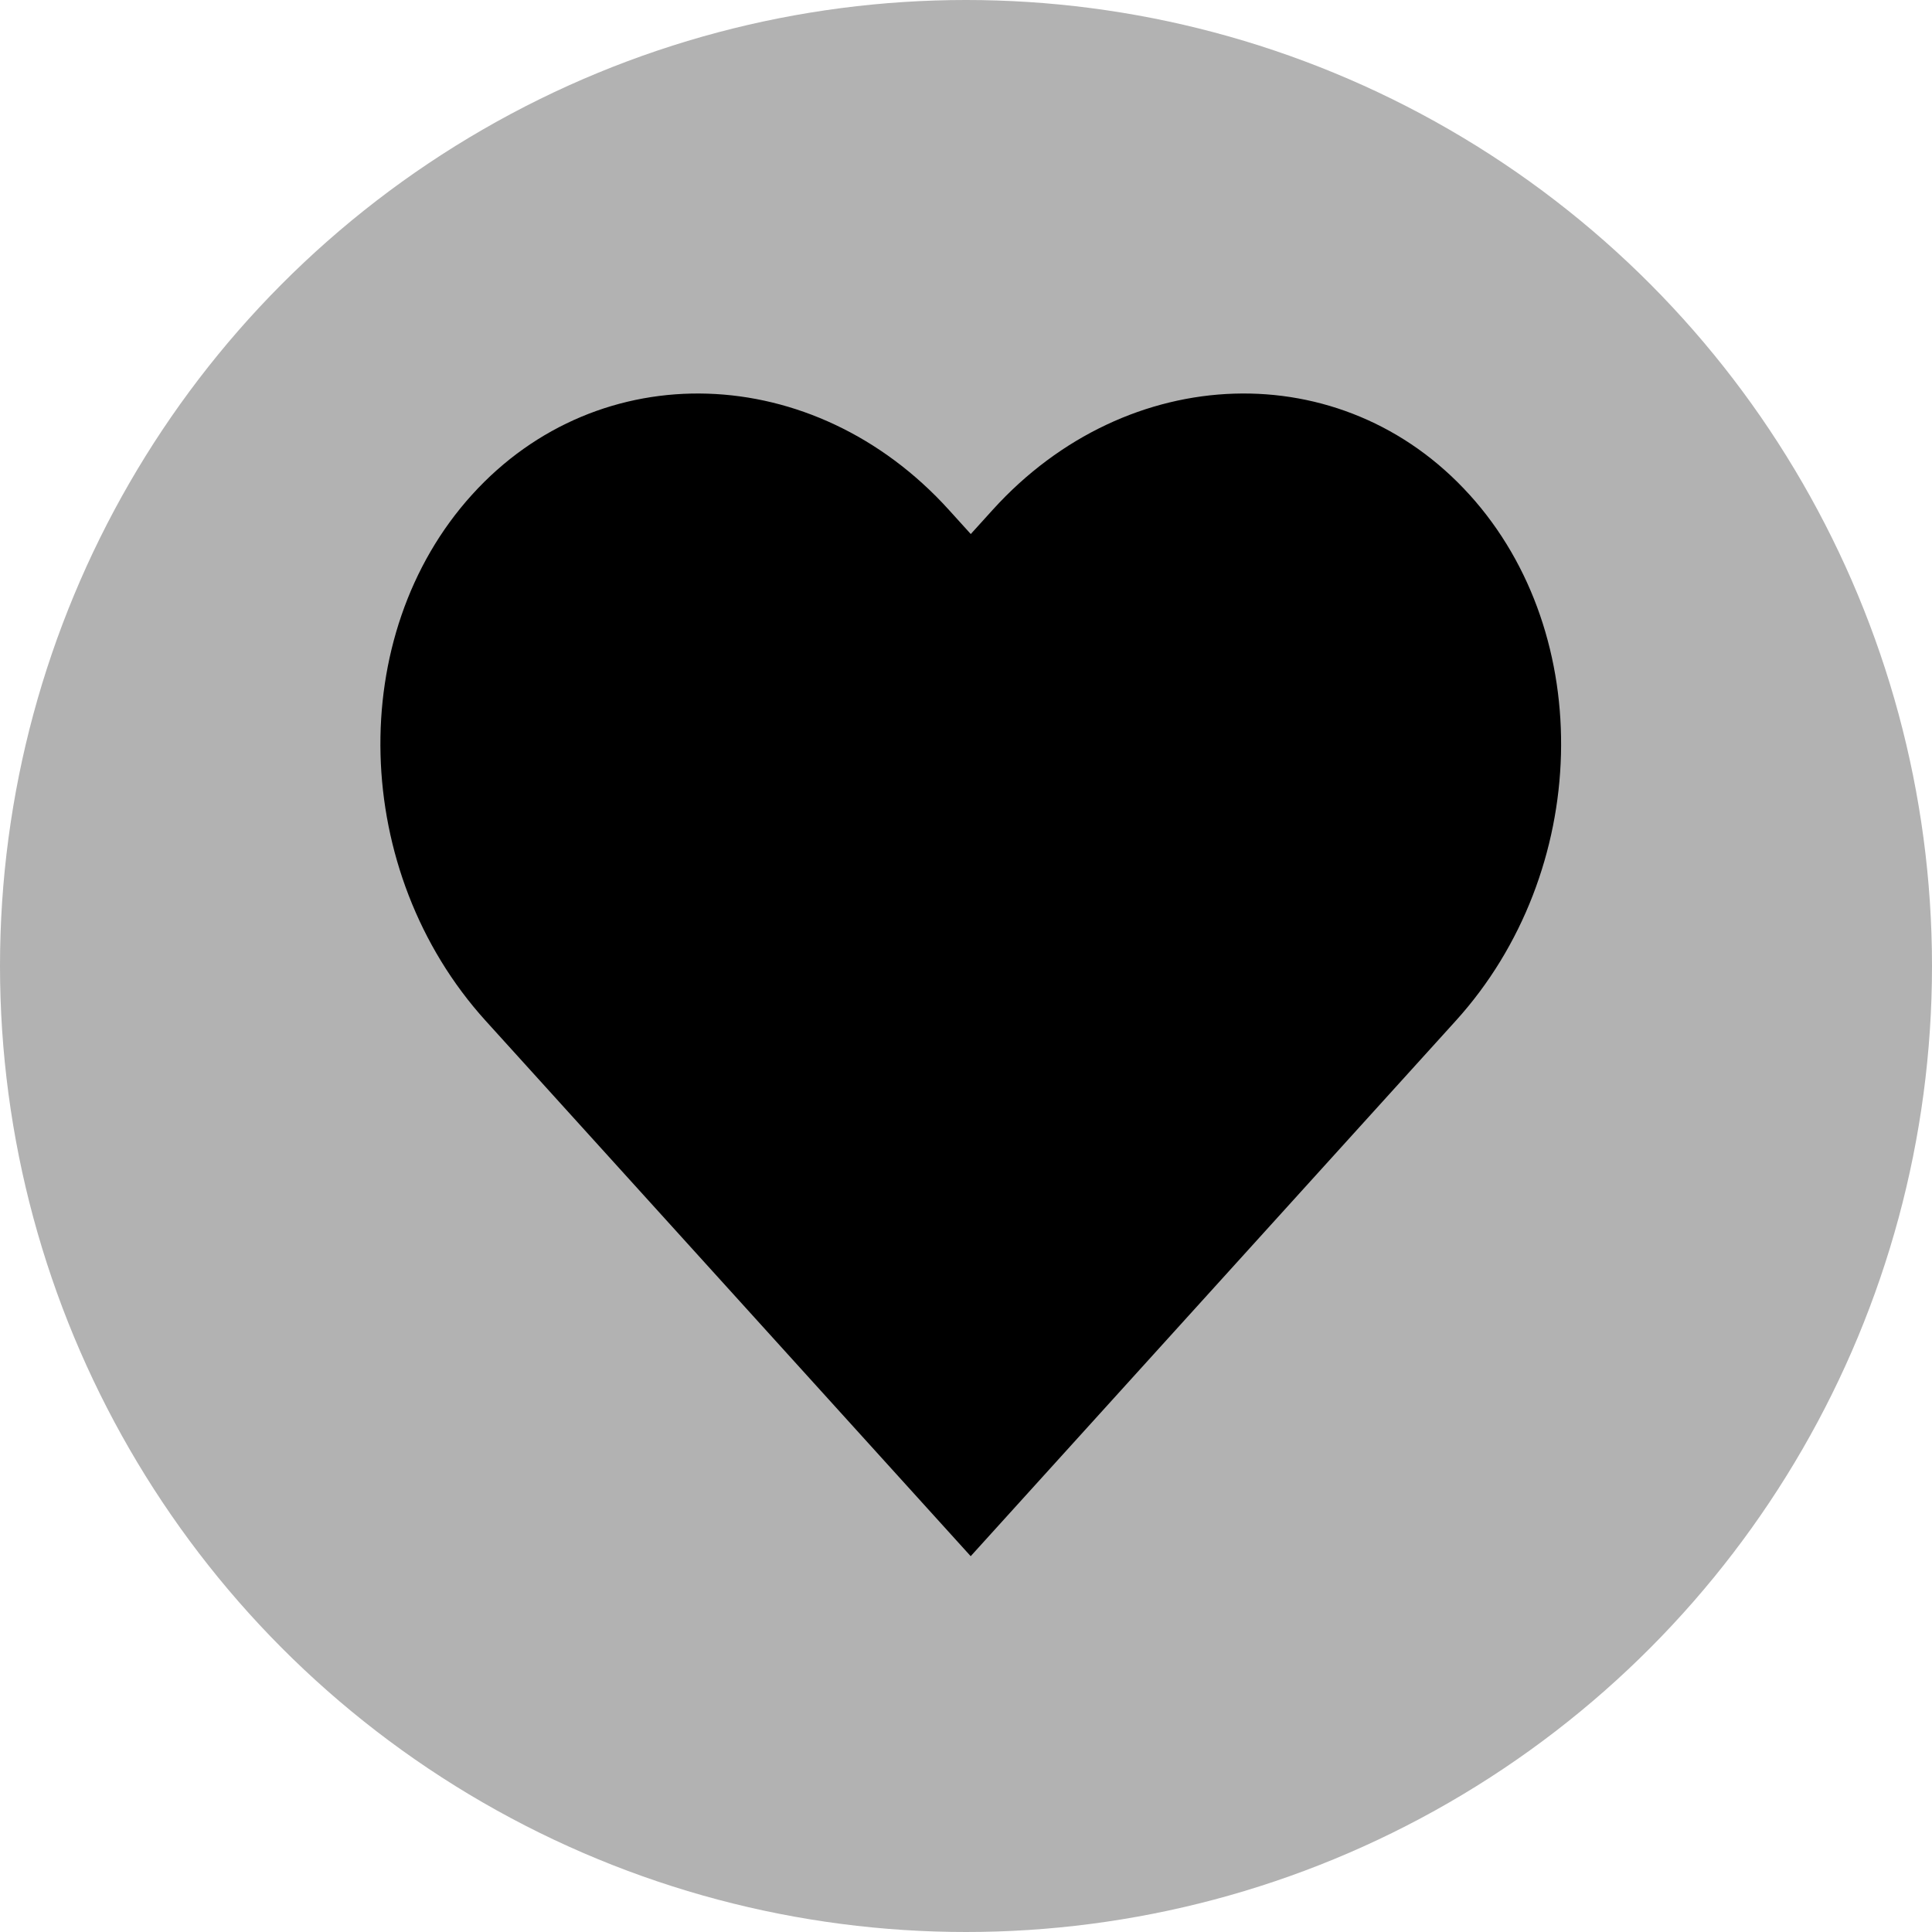 <?xml version="1.0" encoding="UTF-8" standalone="no"?>
<!-- Generator: Adobe Illustrator 15.0.2, SVG Export Plug-In . SVG Version: 6.00 Build 0)  -->

<svg
   xmlns:dc="http://purl.org/dc/elements/1.1/"
   xmlns:cc="http://creativecommons.org/ns#"
   xmlns:rdf="http://www.w3.org/1999/02/22-rdf-syntax-ns#"
   xmlns:svg="http://www.w3.org/2000/svg"
   xmlns="http://www.w3.org/2000/svg"
   xmlns:sodipodi="http://sodipodi.sourceforge.net/DTD/sodipodi-0.dtd"
   xmlns:inkscape="http://www.inkscape.org/namespaces/inkscape"
   version="1.1"
   id="Ebene_1"
   x="0px"
   y="0px"
   width="100px"
   height="100px"
   viewBox="0 0 100 100"
   enable-background="new 0 0 100 100"
   xml:space="preserve"
   inkscape:version="0.48.2 r9819"
   sodipodi:docname="du.svg"><defs
   id="defs3074" /><sodipodi:namedview
   pagecolor="#ffffff"
   bordercolor="#666666"
   borderopacity="1"
   objecttolerance="10"
   gridtolerance="10"
   guidetolerance="10"
   inkscape:pageopacity="0"
   inkscape:pageshadow="2"
   inkscape:window-width="791"
   inkscape:window-height="426"
   id="namedview3072"
   showgrid="false"
   inkscape:zoom="2.36"
   inkscape:cx="3.3898305"
   inkscape:cy="50"
   inkscape:window-x="88"
   inkscape:window-y="88"
   inkscape:window-maximized="0"
   inkscape:current-layer="Ebene_1" />
<circle
   cx="50"
   cy="50"
   r="50"
   id="circle3068"
   fill="#B2B2B2" />
<path
   d="M 76.06,25.605 C 69.472,18.326 58.369,18.68 51.389,26.381 l -1.142,1.261 -1.142,-1.261 c -6.98,-7.701 -18.084,-8.054 -24.672,-0.776 -6.591,7.272 -6.274,19.528 0.703,27.229 L 50.243,80.548 75.352,52.834 c 6.98,-7.701 7.3,-19.957 0.709,-27.229 z"
   id="path3070"
   inkscape:connector-curvature="0" />
</svg>